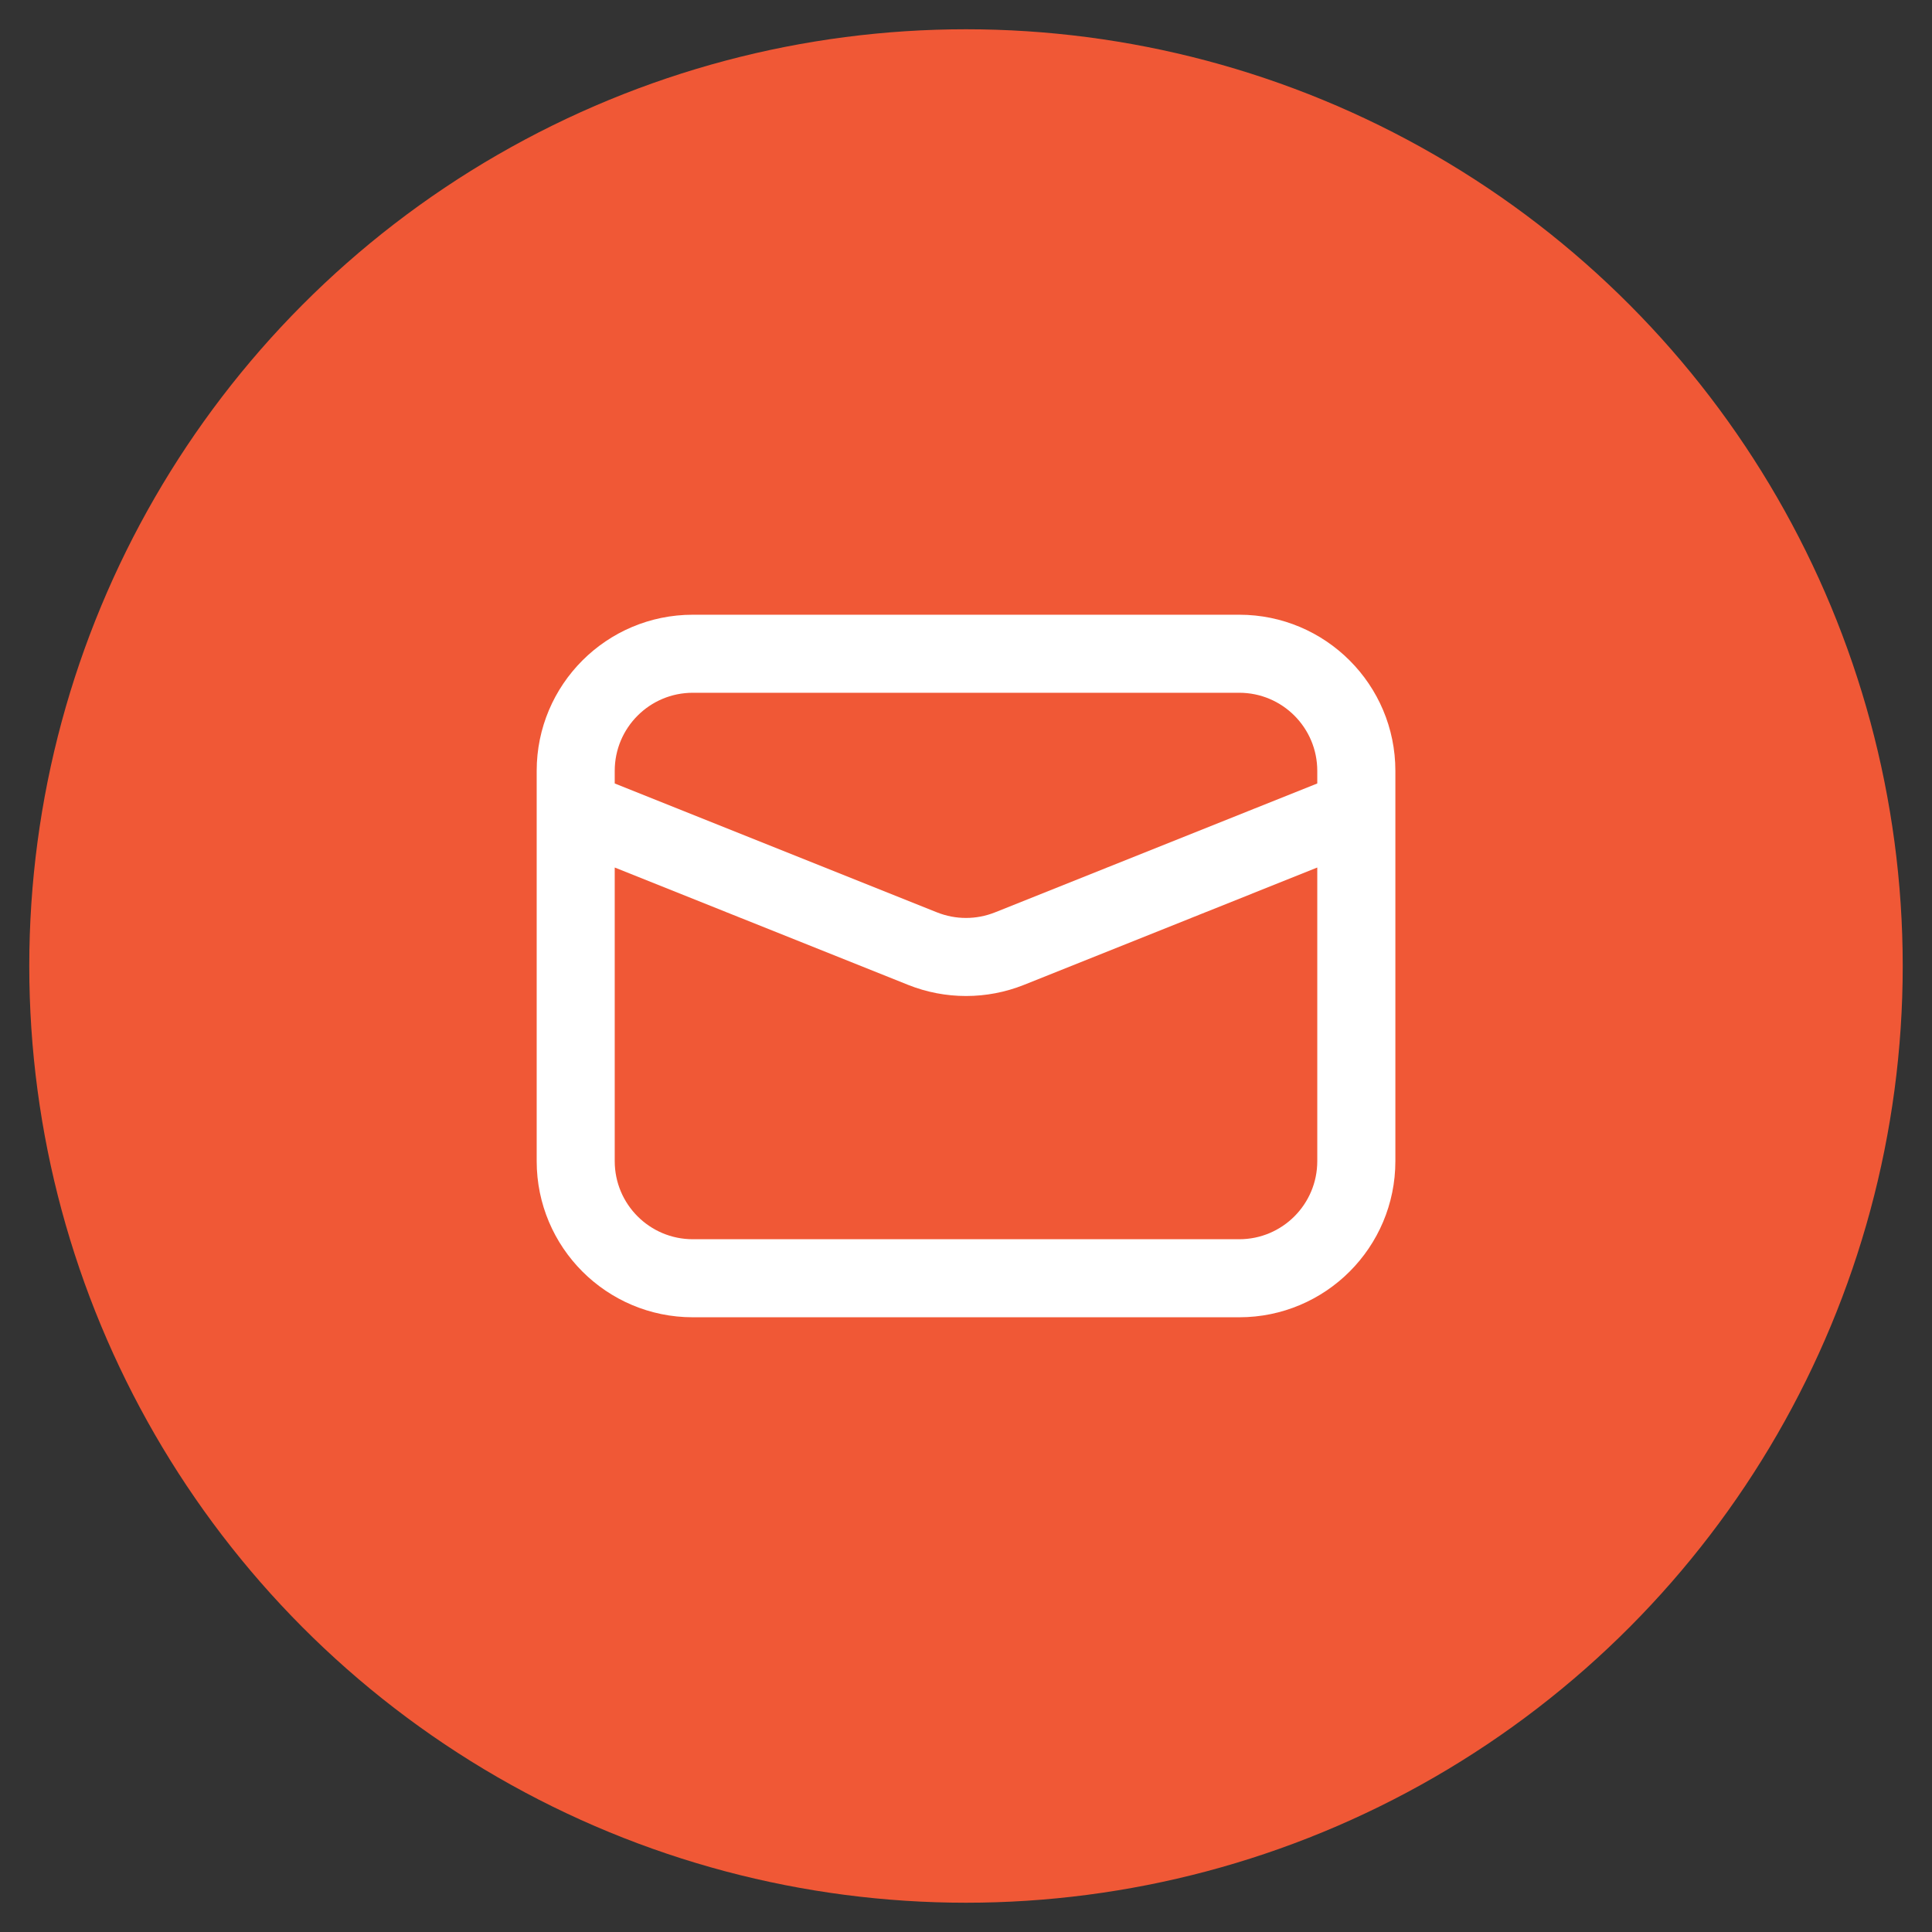<svg width="33" height="33" viewBox="0 0 33 33" fill="none" xmlns="http://www.w3.org/2000/svg">
<rect x="0" y="0" width="33" height="33" fill="#333333" stroke="none"/>
<circle cx="16.5" cy="16.5" r="16" fill="#F05836"/>
<path fill-rule="evenodd" clip-rule="evenodd" d="M21.167 22.5C22.64 22.5 23.834 21.306 23.834 19.833V13.848C23.834 13.838 23.834 13.828 23.834 13.818V13.167C23.834 11.694 22.64 10.5 21.167 10.5H11.834C10.361 10.5 9.167 11.694 9.167 13.167V13.818C9.167 13.828 9.167 13.838 9.167 13.848V19.833C9.167 21.306 10.361 22.5 11.834 22.5H21.167ZM10.5 19.833C10.5 20.57 11.097 21.167 11.834 21.167H21.167C21.903 21.167 22.5 20.57 22.5 19.833V14.818L17.491 16.822C16.855 17.076 16.146 17.076 15.51 16.822L10.5 14.818V19.833ZM16.995 15.584L22.5 13.382V13.167C22.5 12.43 21.903 11.833 21.167 11.833H11.834C11.097 11.833 10.5 12.43 10.5 13.167V13.382L16.005 15.584C16.323 15.711 16.677 15.711 16.995 15.584Z" fill="white"/>
</svg>
